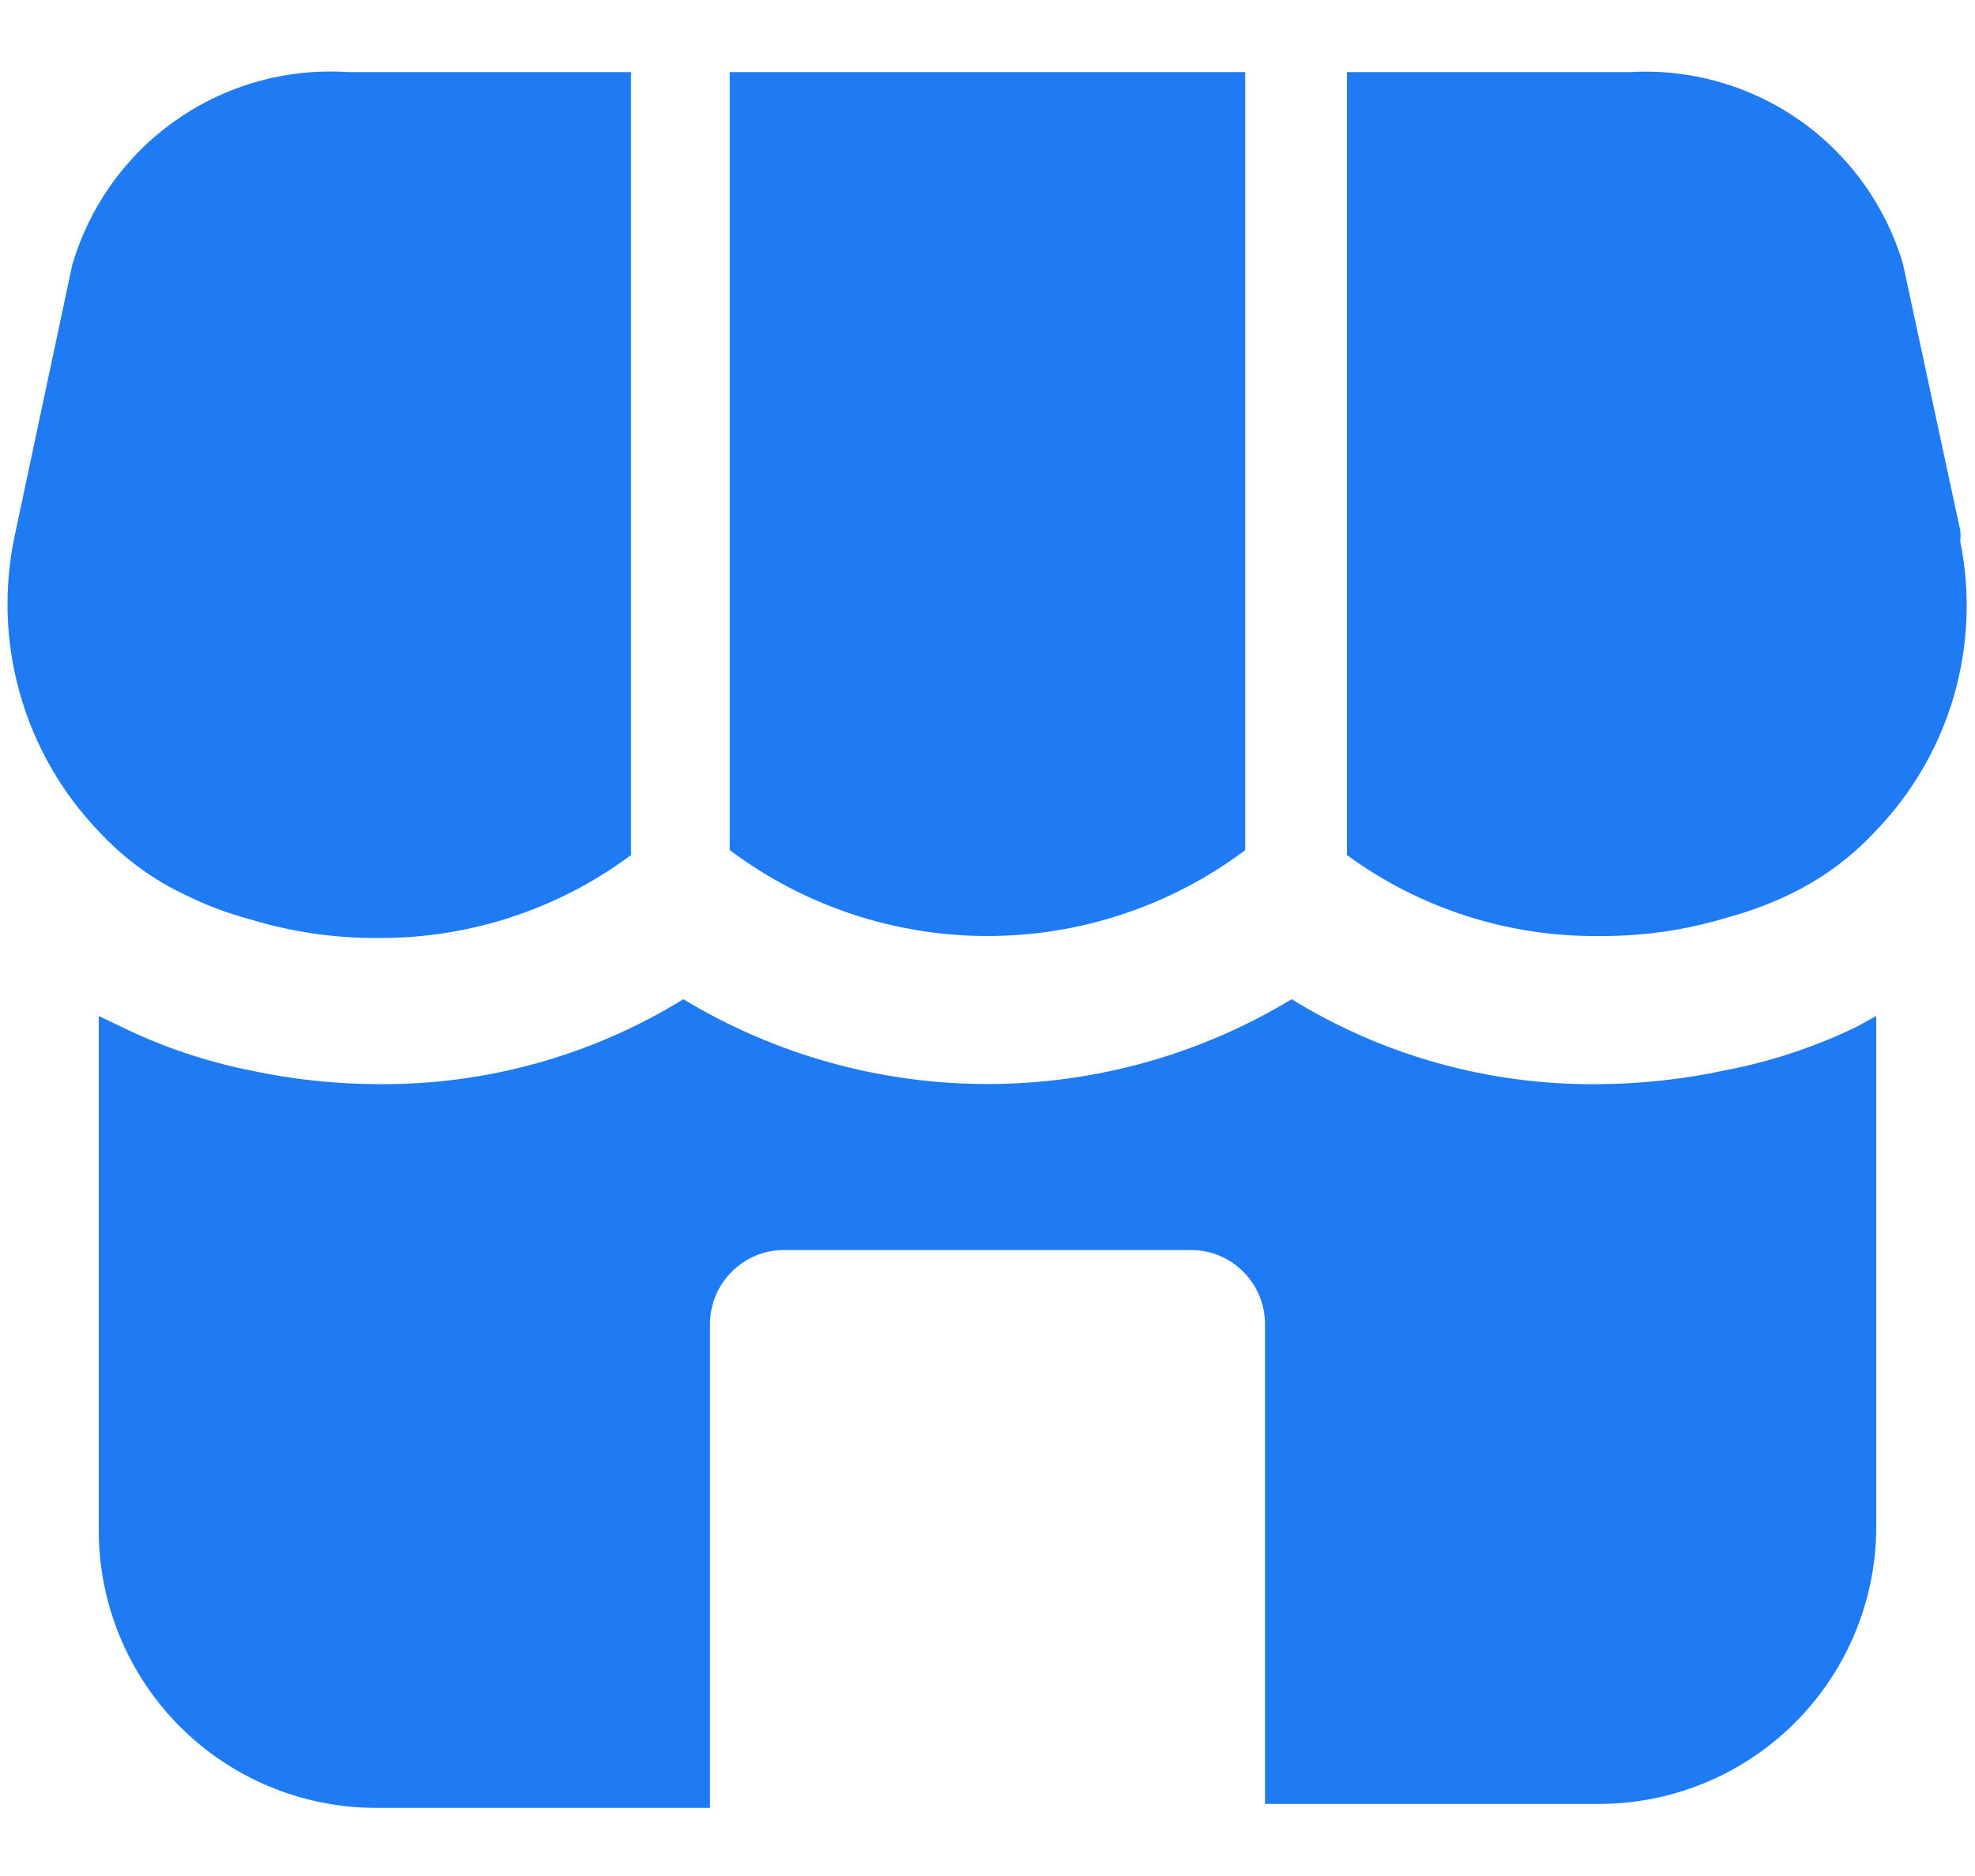 <svg width="20" height="19" viewBox="0 0 20 19" fill="none" xmlns="http://www.w3.org/2000/svg">
<path d="M17.47 10.84C17.043 10.932 16.607 10.979 16.17 10.98C15.08 10.99 14.008 10.692 13.08 10.12C12.151 10.682 11.086 10.979 10 10.979C8.914 10.979 7.849 10.682 6.92 10.12C5.992 10.692 4.92 10.99 3.83 10.98C3.393 10.979 2.957 10.932 2.53 10.84C2.08 10.749 1.643 10.602 1.23 10.4L1 10.29V15.5C1 16.244 1.295 16.957 1.819 17.484C2.344 18.01 3.056 18.308 3.8 18.31H7.19V13.41C7.19 13.211 7.269 13.02 7.41 12.88C7.55 12.739 7.741 12.66 7.94 12.66H12.06C12.259 12.66 12.45 12.739 12.59 12.88C12.731 13.02 12.81 13.211 12.81 13.41V18.27H16.17C16.912 18.276 17.626 17.987 18.156 17.468C18.686 16.949 18.989 16.242 19 15.5V10.29L18.8 10.4C18.378 10.604 17.931 10.752 17.47 10.84Z" fill="#1F7BF4"/>
<path d="M3.52 0.73H6.39V8.66C5.65 9.211 4.752 9.505 3.83 9.5C3.39 9.503 2.951 9.439 2.53 9.31C2.309 9.251 2.095 9.171 1.89 9.07C1.554 8.914 1.252 8.693 1 8.42C0.624 8.028 0.35 7.549 0.202 7.026C0.054 6.503 0.036 5.952 0.15 5.42L0.73 2.69C0.902 2.095 1.272 1.575 1.78 1.219C2.287 0.862 2.901 0.69 3.52 0.73Z" fill="#1F7BF4"/>
<path d="M7.39 0.73H12.61V8.61C11.857 9.175 10.941 9.48 10 9.48C9.059 9.48 8.143 9.175 7.39 8.61V0.73Z" fill="#1F7BF4"/>
<path d="M19 8.41C18.756 8.675 18.464 8.892 18.14 9.05C17.935 9.15 17.72 9.231 17.5 9.29C17.079 9.419 16.64 9.483 16.2 9.48C15.28 9.491 14.382 9.203 13.64 8.66V0.73H16.51C17.121 0.695 17.726 0.868 18.227 1.22C18.728 1.572 19.095 2.083 19.27 2.67L19.85 5.37C19.855 5.406 19.855 5.443 19.85 5.48C19.956 6.001 19.934 6.539 19.786 7.05C19.638 7.56 19.368 8.027 19 8.41Z" fill="#1F7BF4"/>
</svg>
